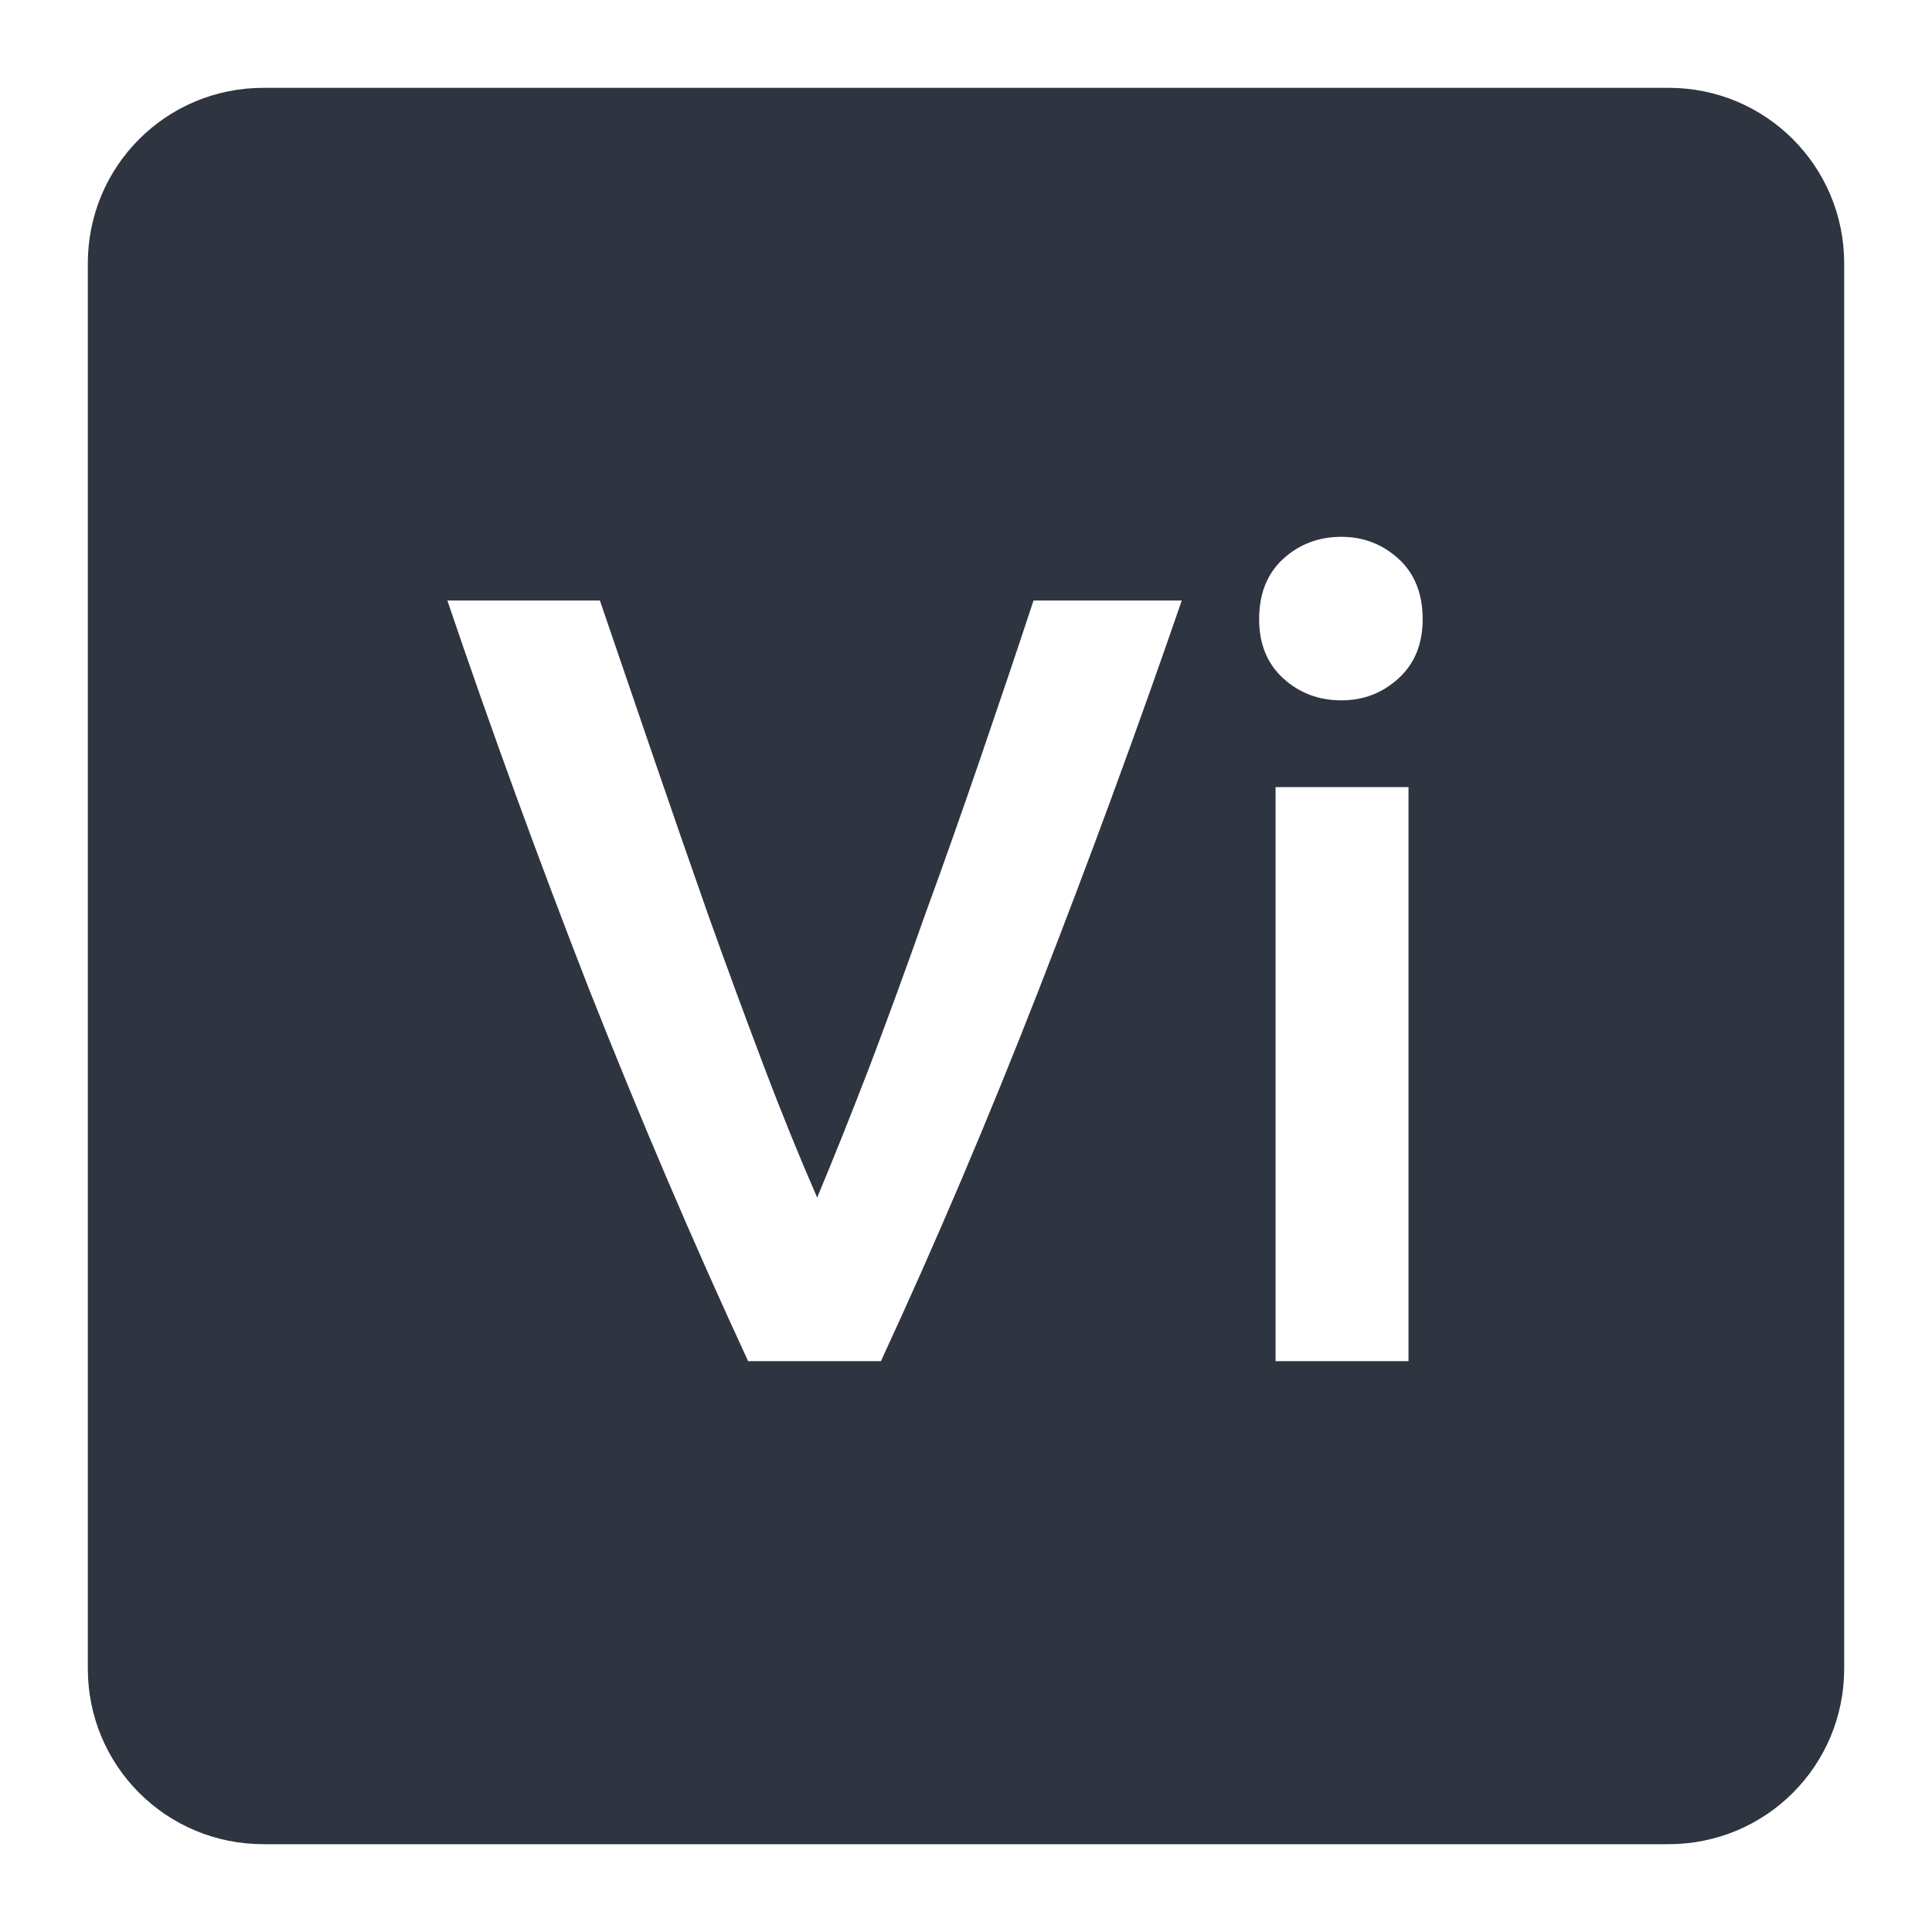 <svg xmlns="http://www.w3.org/2000/svg" viewBox="0 0 22 22">
 <path style="fill:#2e3440;fill-opacity:1" d="m 3 1 c -1.108 0 -2 0.892 -2 2 l 0 16 c 0 1.108 0.892 2 2 2 l 16 0 c 1.108 0 2 -0.892 2 -2 l 0 -16 c 0 -1.108 -0.892 -2 -2 -2 l -16 0 z m 12.275 5.113 c 0.25 0 0.467 0.083 0.65 0.25 c 0.183 0.167 0.275 0.396 0.275 0.688 c 0 0.283 -0.092 0.507 -0.275 0.674 c -0.183 0.167 -0.4 0.25 -0.65 0.25 c -0.258 0 -0.479 -0.083 -0.662 -0.25 c -0.183 -0.167 -0.275 -0.39 -0.275 -0.674 c 0 -0.292 0.092 -0.521 0.275 -0.688 c 0.183 -0.167 0.404 -0.25 0.662 -0.25 z m -10.182 0.725 l 1.738 0 c 0.2 0.583 0.403 1.179 0.611 1.787 c 0.208 0.608 0.417 1.209 0.625 1.801 c 0.208 0.583 0.417 1.149 0.625 1.699 c 0.208 0.55 0.413 1.053 0.613 1.512 c 0.192 -0.458 0.391 -0.958 0.6 -1.5 c 0.208 -0.55 0.417 -1.119 0.625 -1.711 c 0.217 -0.592 0.428 -1.192 0.637 -1.801 c 0.208 -0.608 0.41 -1.204 0.602 -1.787 l 1.688 0 c -0.508 1.475 -1.05 2.949 -1.625 4.424 c -0.575 1.475 -1.176 2.888 -1.801 4.238 l -1.512 0 c -0.625 -1.35 -1.229 -2.763 -1.812 -4.238 c -0.575 -1.475 -1.113 -2.949 -1.613 -4.424 z m 9.432 2.125 l 1.514 0 l 0 6.537 l -1.514 0 l 0 -6.537 z"/>
</svg>
